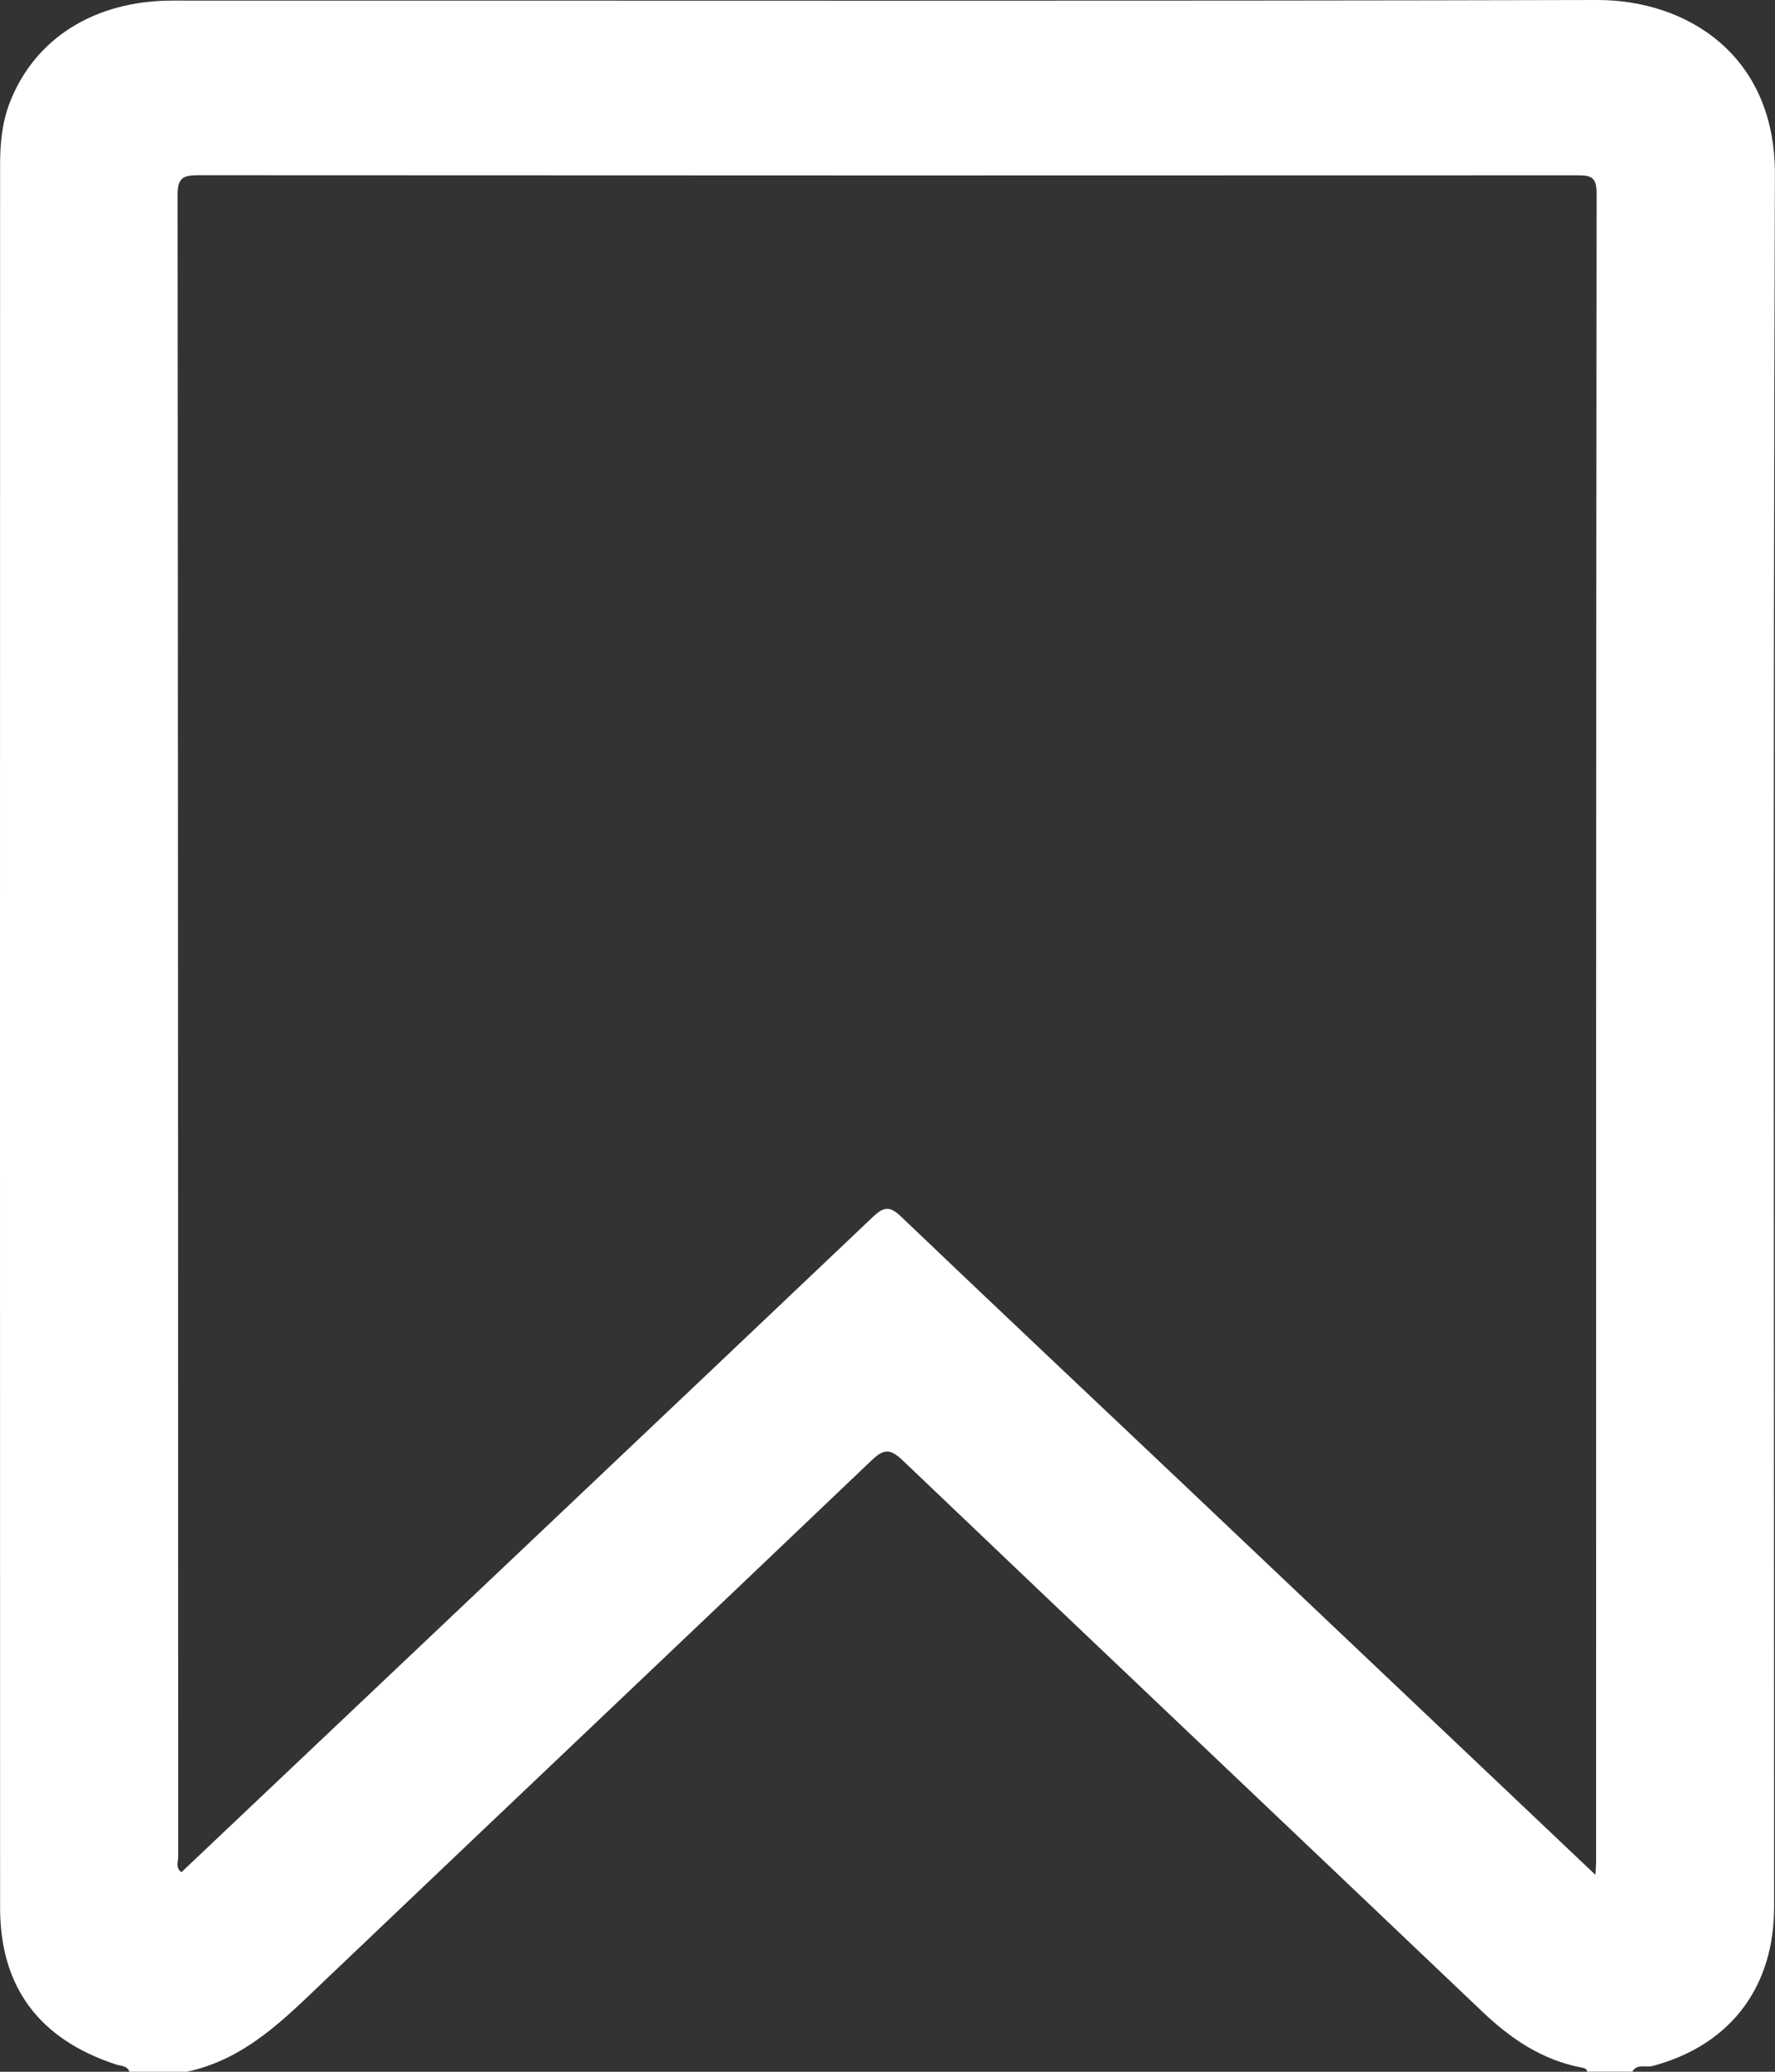 <svg width="18" height="21" viewBox="0 0 18 21" fill="none" xmlns="http://www.w3.org/2000/svg">
<rect x="0" y="0" width="18" height="21" fill="#333333" stroke="none"/>
<path d="M16.553 20.999C16.401 20.999 16.248 20.999 16.096 20.999C16.089 20.966 16.064 20.962 16.036 20.957C15.635 20.88 15.319 20.664 15.029 20.388C13.072 18.525 11.11 16.669 9.155 14.804C9.023 14.678 8.96 14.687 8.834 14.807C6.989 16.567 5.136 18.32 3.289 20.079C2.879 20.47 2.483 20.875 1.894 21C1.701 21 1.507 21 1.313 21C1.289 20.937 1.223 20.941 1.176 20.926C0.399 20.671 0.001 20.143 0.001 19.338C-0.001 13.448 -6.57449e-05 7.558 0.001 1.669C0.001 1.457 0.02 1.247 0.097 1.045C0.349 0.391 0.956 0.006 1.749 0.006C6.565 0.005 11.382 0.012 16.197 8.09108e-06C17.091 -0.002 18.003 0.545 17.999 1.768C17.98 7.59 17.991 13.411 17.991 19.233C17.991 19.288 17.992 19.342 17.99 19.396C17.966 20.183 17.518 20.74 16.757 20.942C16.689 20.96 16.601 20.915 16.553 20.999ZM16.179 19.004C16.183 18.933 16.186 18.9 16.186 18.867C16.186 13.23 16.185 7.592 16.191 1.954C16.191 1.779 16.116 1.777 15.983 1.777C11.325 1.779 6.668 1.779 2.01 1.776C1.853 1.776 1.801 1.806 1.801 1.974C1.806 7.591 1.806 13.208 1.807 18.825C1.807 18.874 1.778 18.933 1.84 18.977C1.891 18.929 1.94 18.883 1.989 18.836C4.277 16.67 6.566 14.505 8.851 12.336C8.965 12.227 9.025 12.224 9.141 12.335C10.076 13.228 11.018 14.114 11.958 15.004C13.354 16.327 14.752 17.651 16.179 19.004Z" fill="white"/>
</svg>
